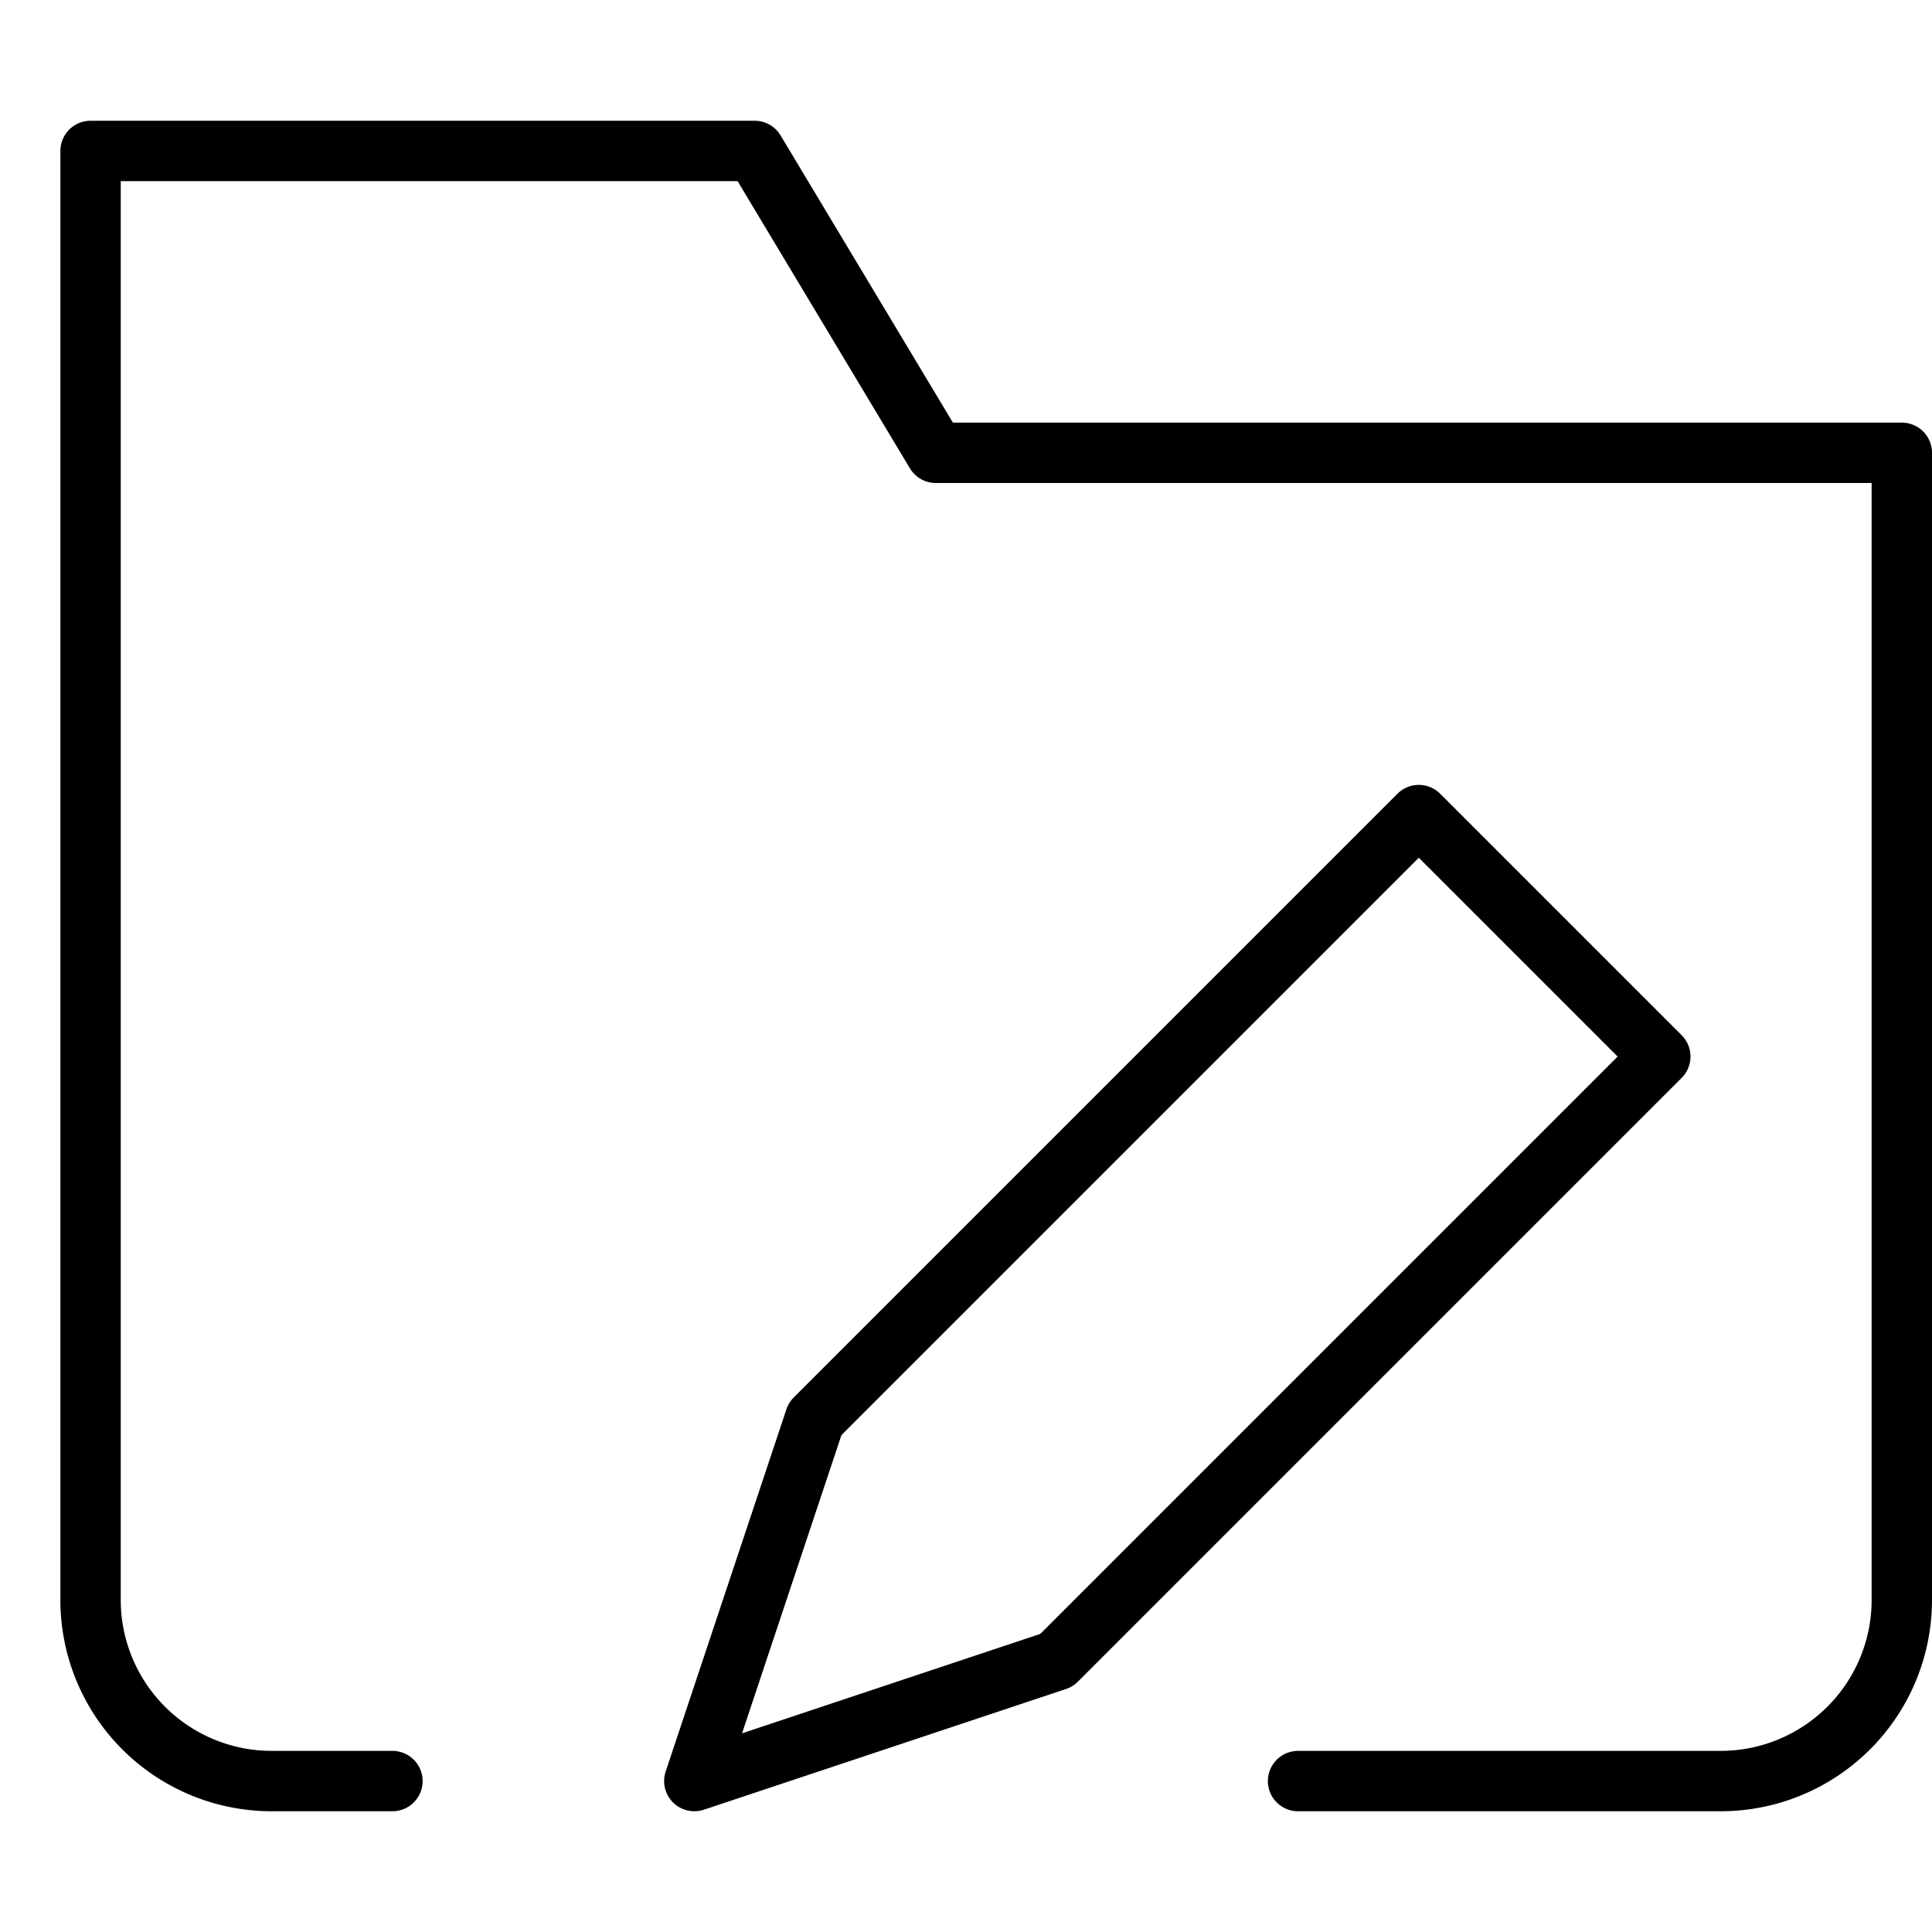 <svg xmlns="http://www.w3.org/2000/svg" viewBox="0 0 32 32"><title>folder edit</title><g stroke-linecap="round" stroke-width="1" fill="none" stroke="#000000" stroke-linejoin="round" class="nc-icon-wrapper" transform="translate(0.5 0.5)"><polygon points="17 27 11 29 13 23 23 13 27 17 17 27" stroke="#000000"></polygon><path d="M6,29H4a3,3,0,0,1-3-3V2H12l3,5H31V26a3,3,0,0,1-3,3H21"></path></g></svg>